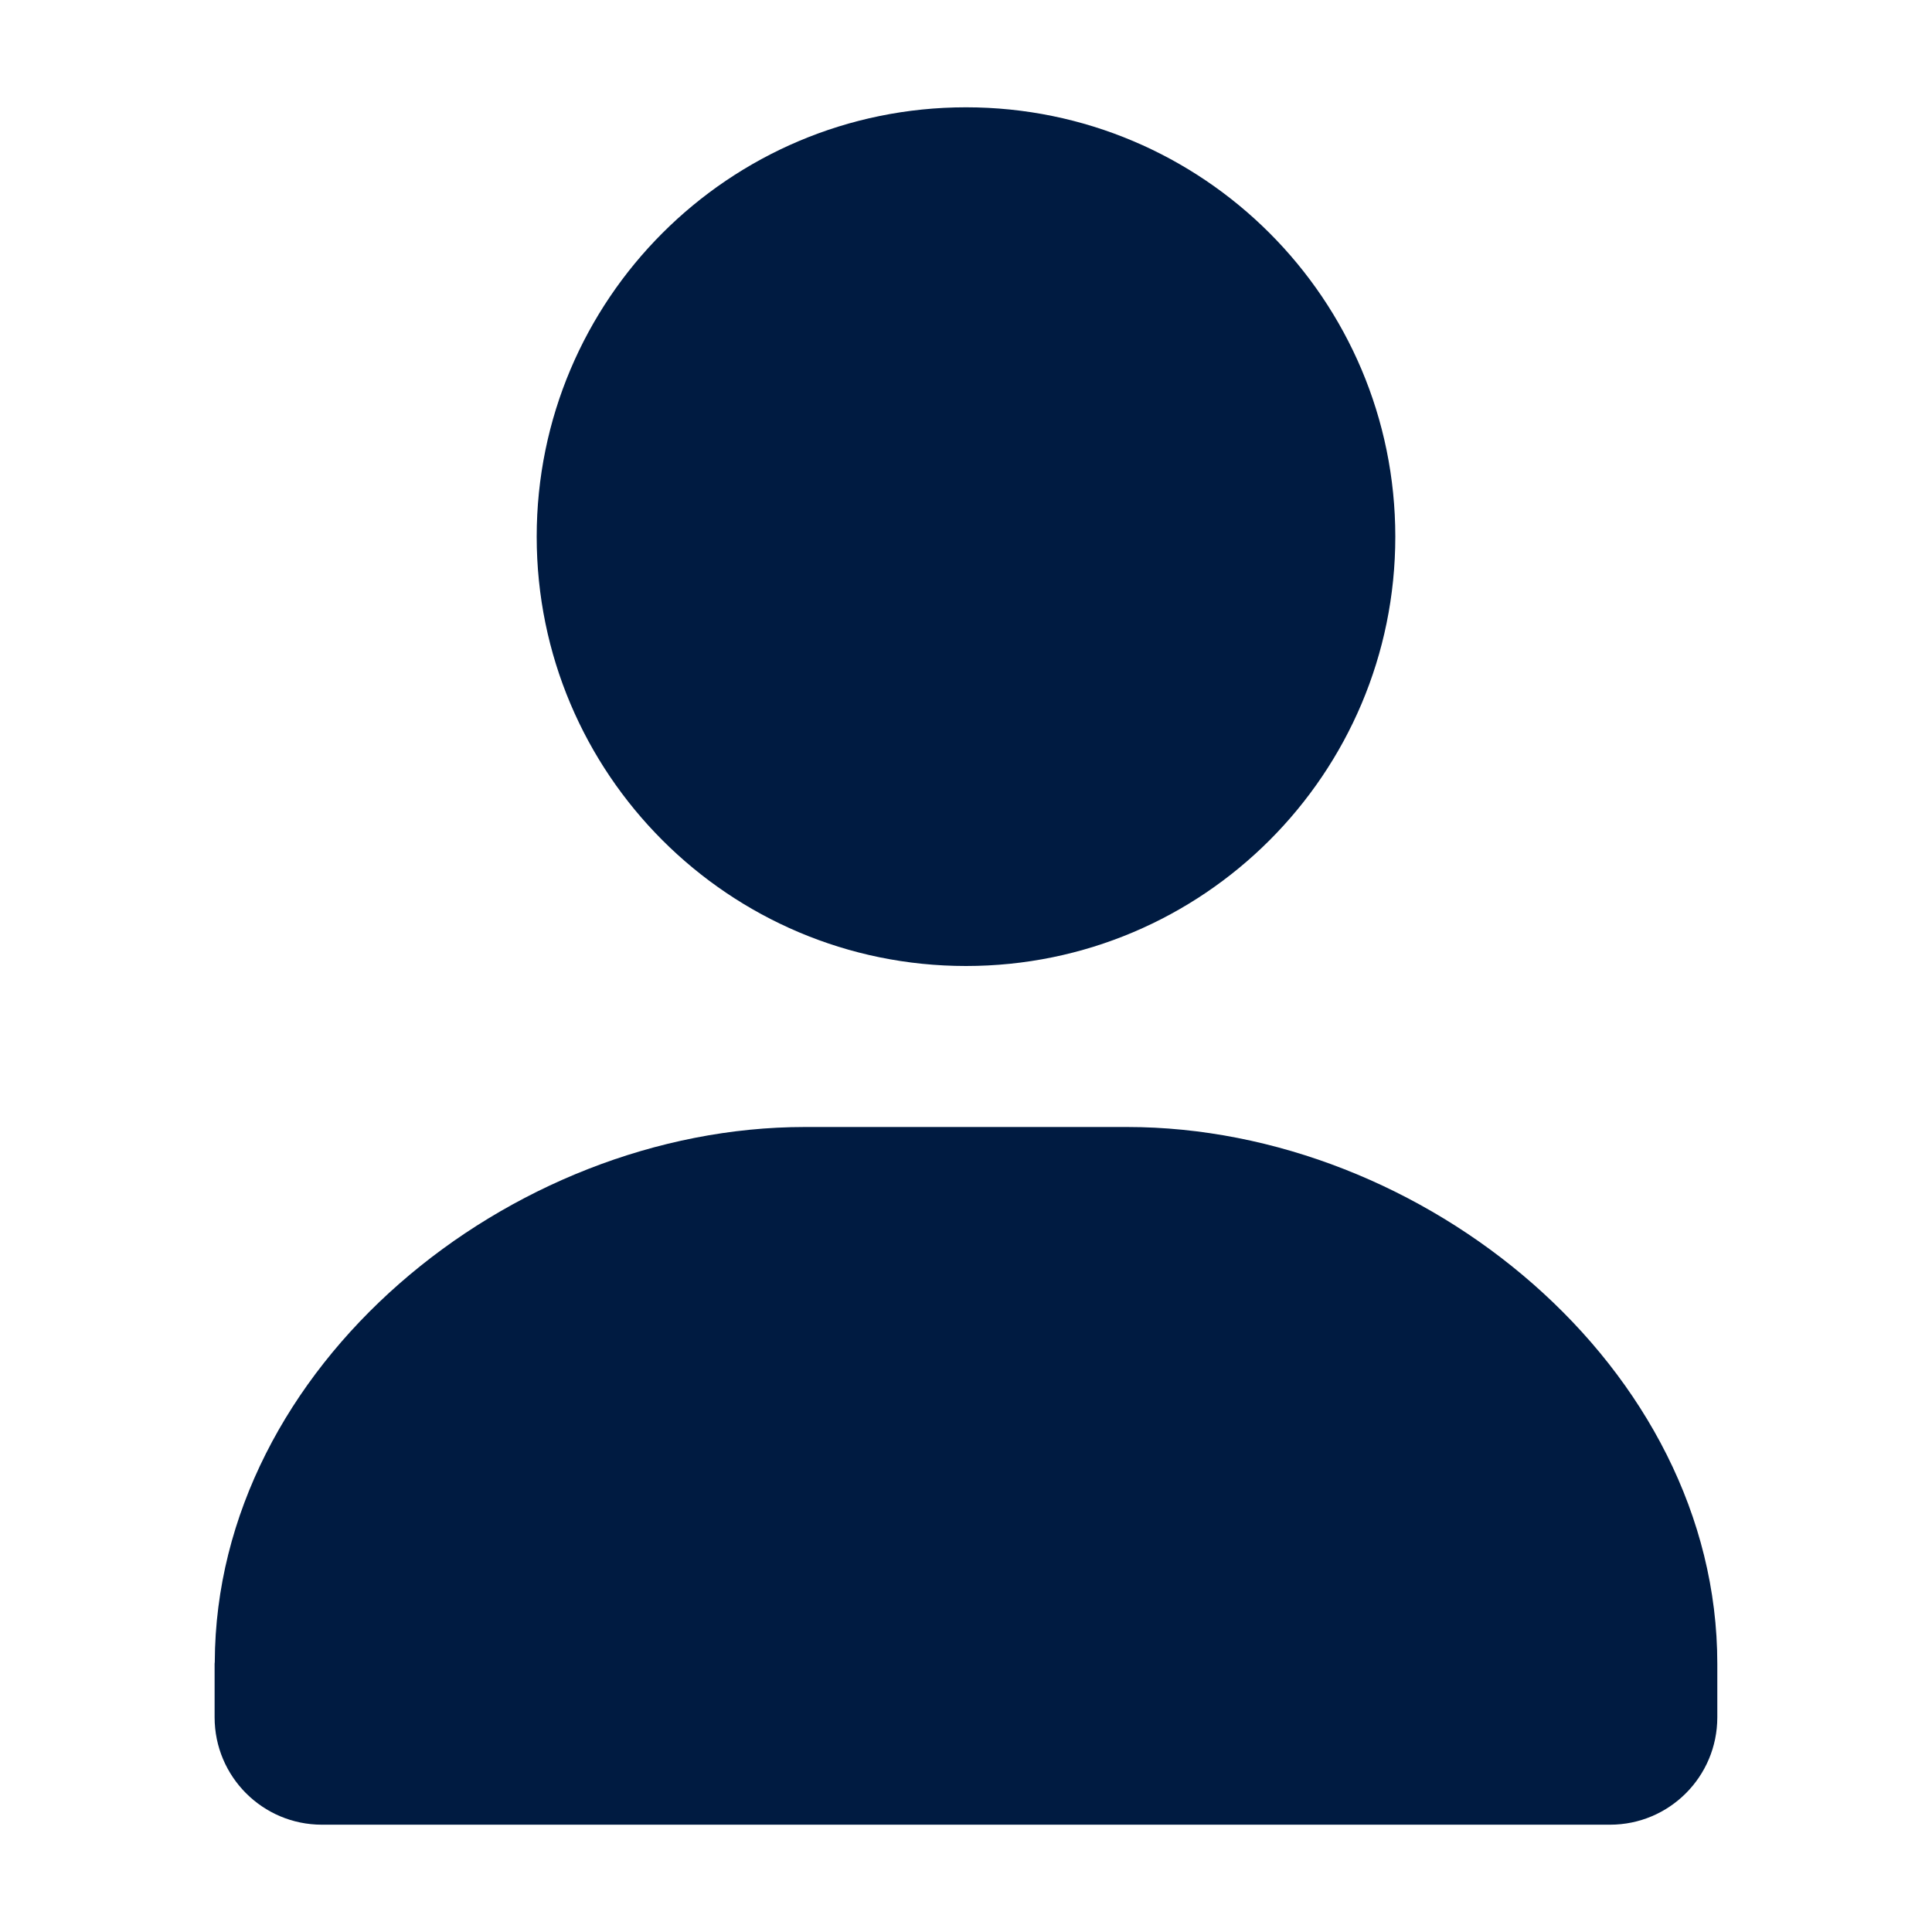 <svg width="24" height="24" viewBox="0 0 24 24" fill="none" xmlns="http://www.w3.org/2000/svg">
<path d="M21.333 20.667V21.333C21.333 22.07 20.737 22.667 20 22.667H3.999C3.263 22.667 2.666 22.07 2.666 21.333V20.667C2.666 20.661 2.668 20.653 2.668 20.647C2.681 16.974 6.325 14 10 14H14C17.682 14 21.333 16.985 21.333 20.667ZM12 12C14.945 12 17.333 9.612 17.333 6.667C17.333 3.721 14.945 1.333 12 1.333C9.055 1.333 6.667 3.721 6.667 6.667C6.667 9.612 9.055 12 12 12Z" fill="#001B41"/>
</svg>
